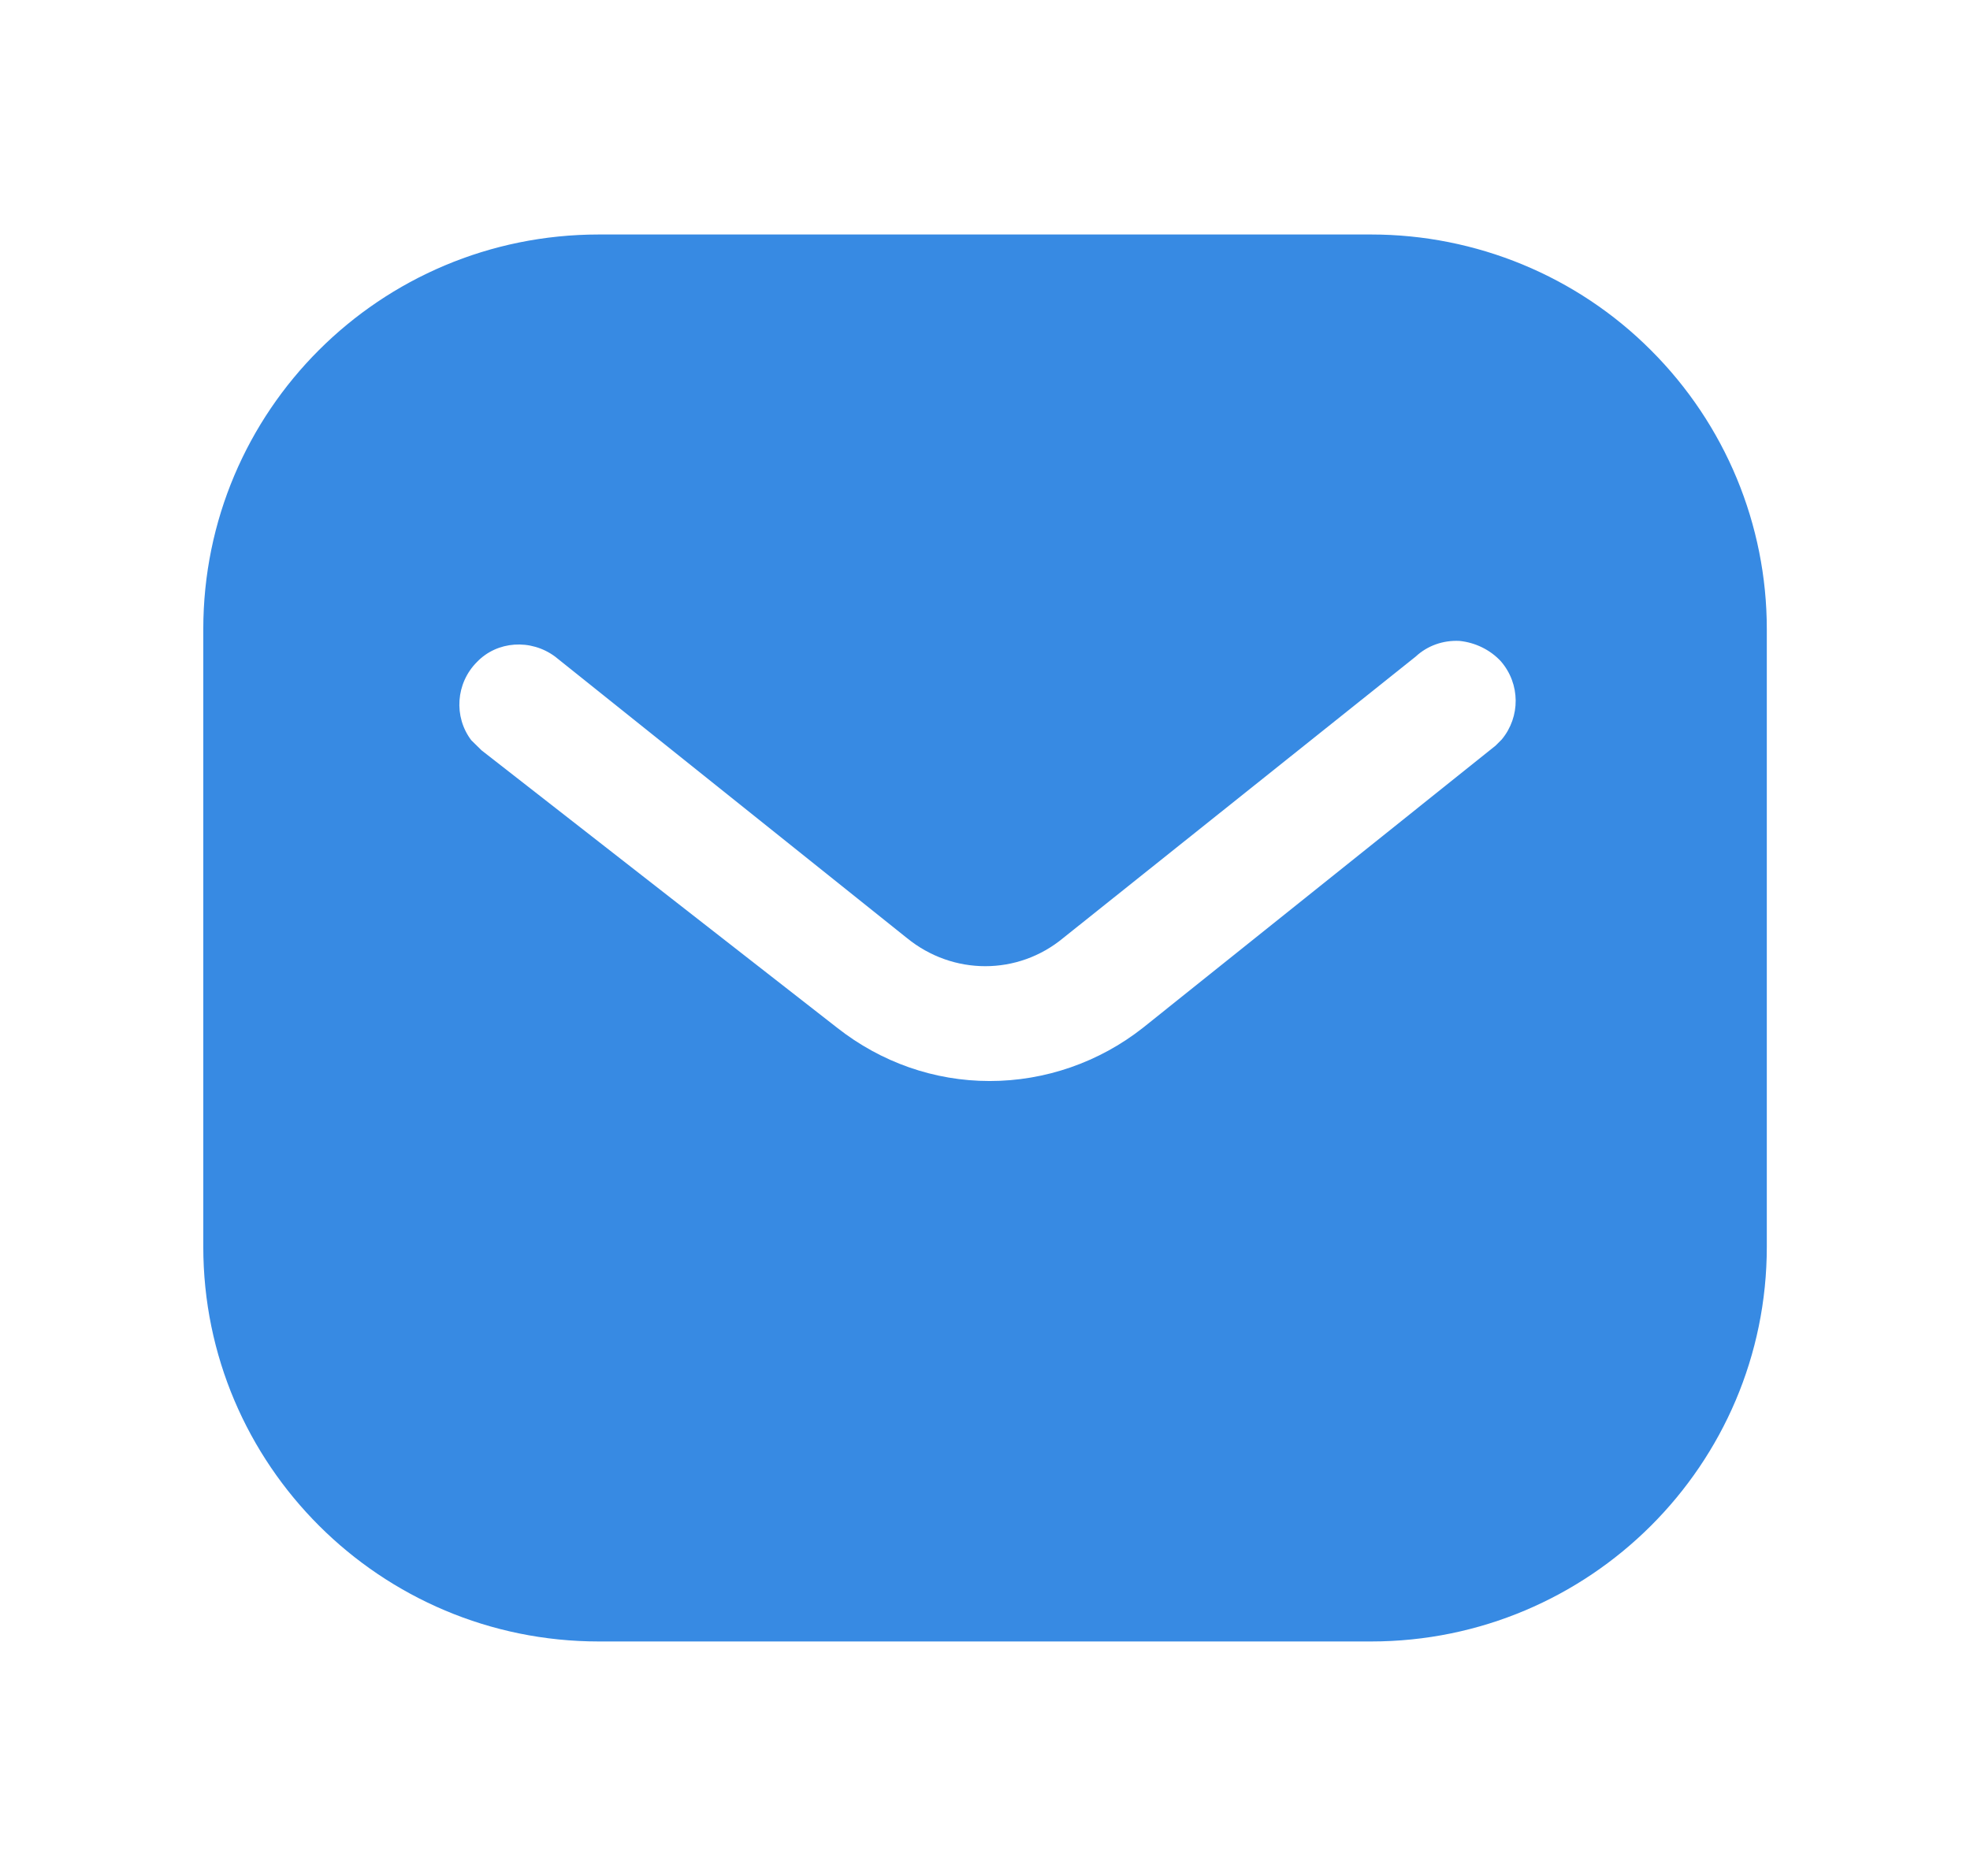 <svg width="21" height="20" viewBox="0 0 21 20" fill="none" xmlns="http://www.w3.org/2000/svg">
<path fill-rule="evenodd" clip-rule="evenodd" d="M14.616 2.5C15.734 2.5 16.809 2.942 17.599 3.734C18.391 4.525 18.834 5.592 18.834 6.708V13.292C18.834 15.617 16.942 17.5 14.616 17.5H6.384C4.058 17.5 2.167 15.617 2.167 13.292V6.708C2.167 4.383 4.049 2.5 6.384 2.5H14.616ZM15.942 7.95L16.009 7.883C16.208 7.642 16.208 7.292 15.999 7.05C15.884 6.926 15.725 6.85 15.559 6.833C15.384 6.824 15.217 6.883 15.091 7L11.334 10C10.85 10.401 10.158 10.401 9.667 10L5.917 7C5.658 6.808 5.299 6.833 5.084 7.058C4.859 7.283 4.834 7.642 5.024 7.892L5.134 8L8.925 10.958C9.392 11.325 9.958 11.525 10.55 11.525C11.141 11.525 11.717 11.325 12.183 10.958L15.942 7.95Z" fill="#378AE3"/>
</svg>

